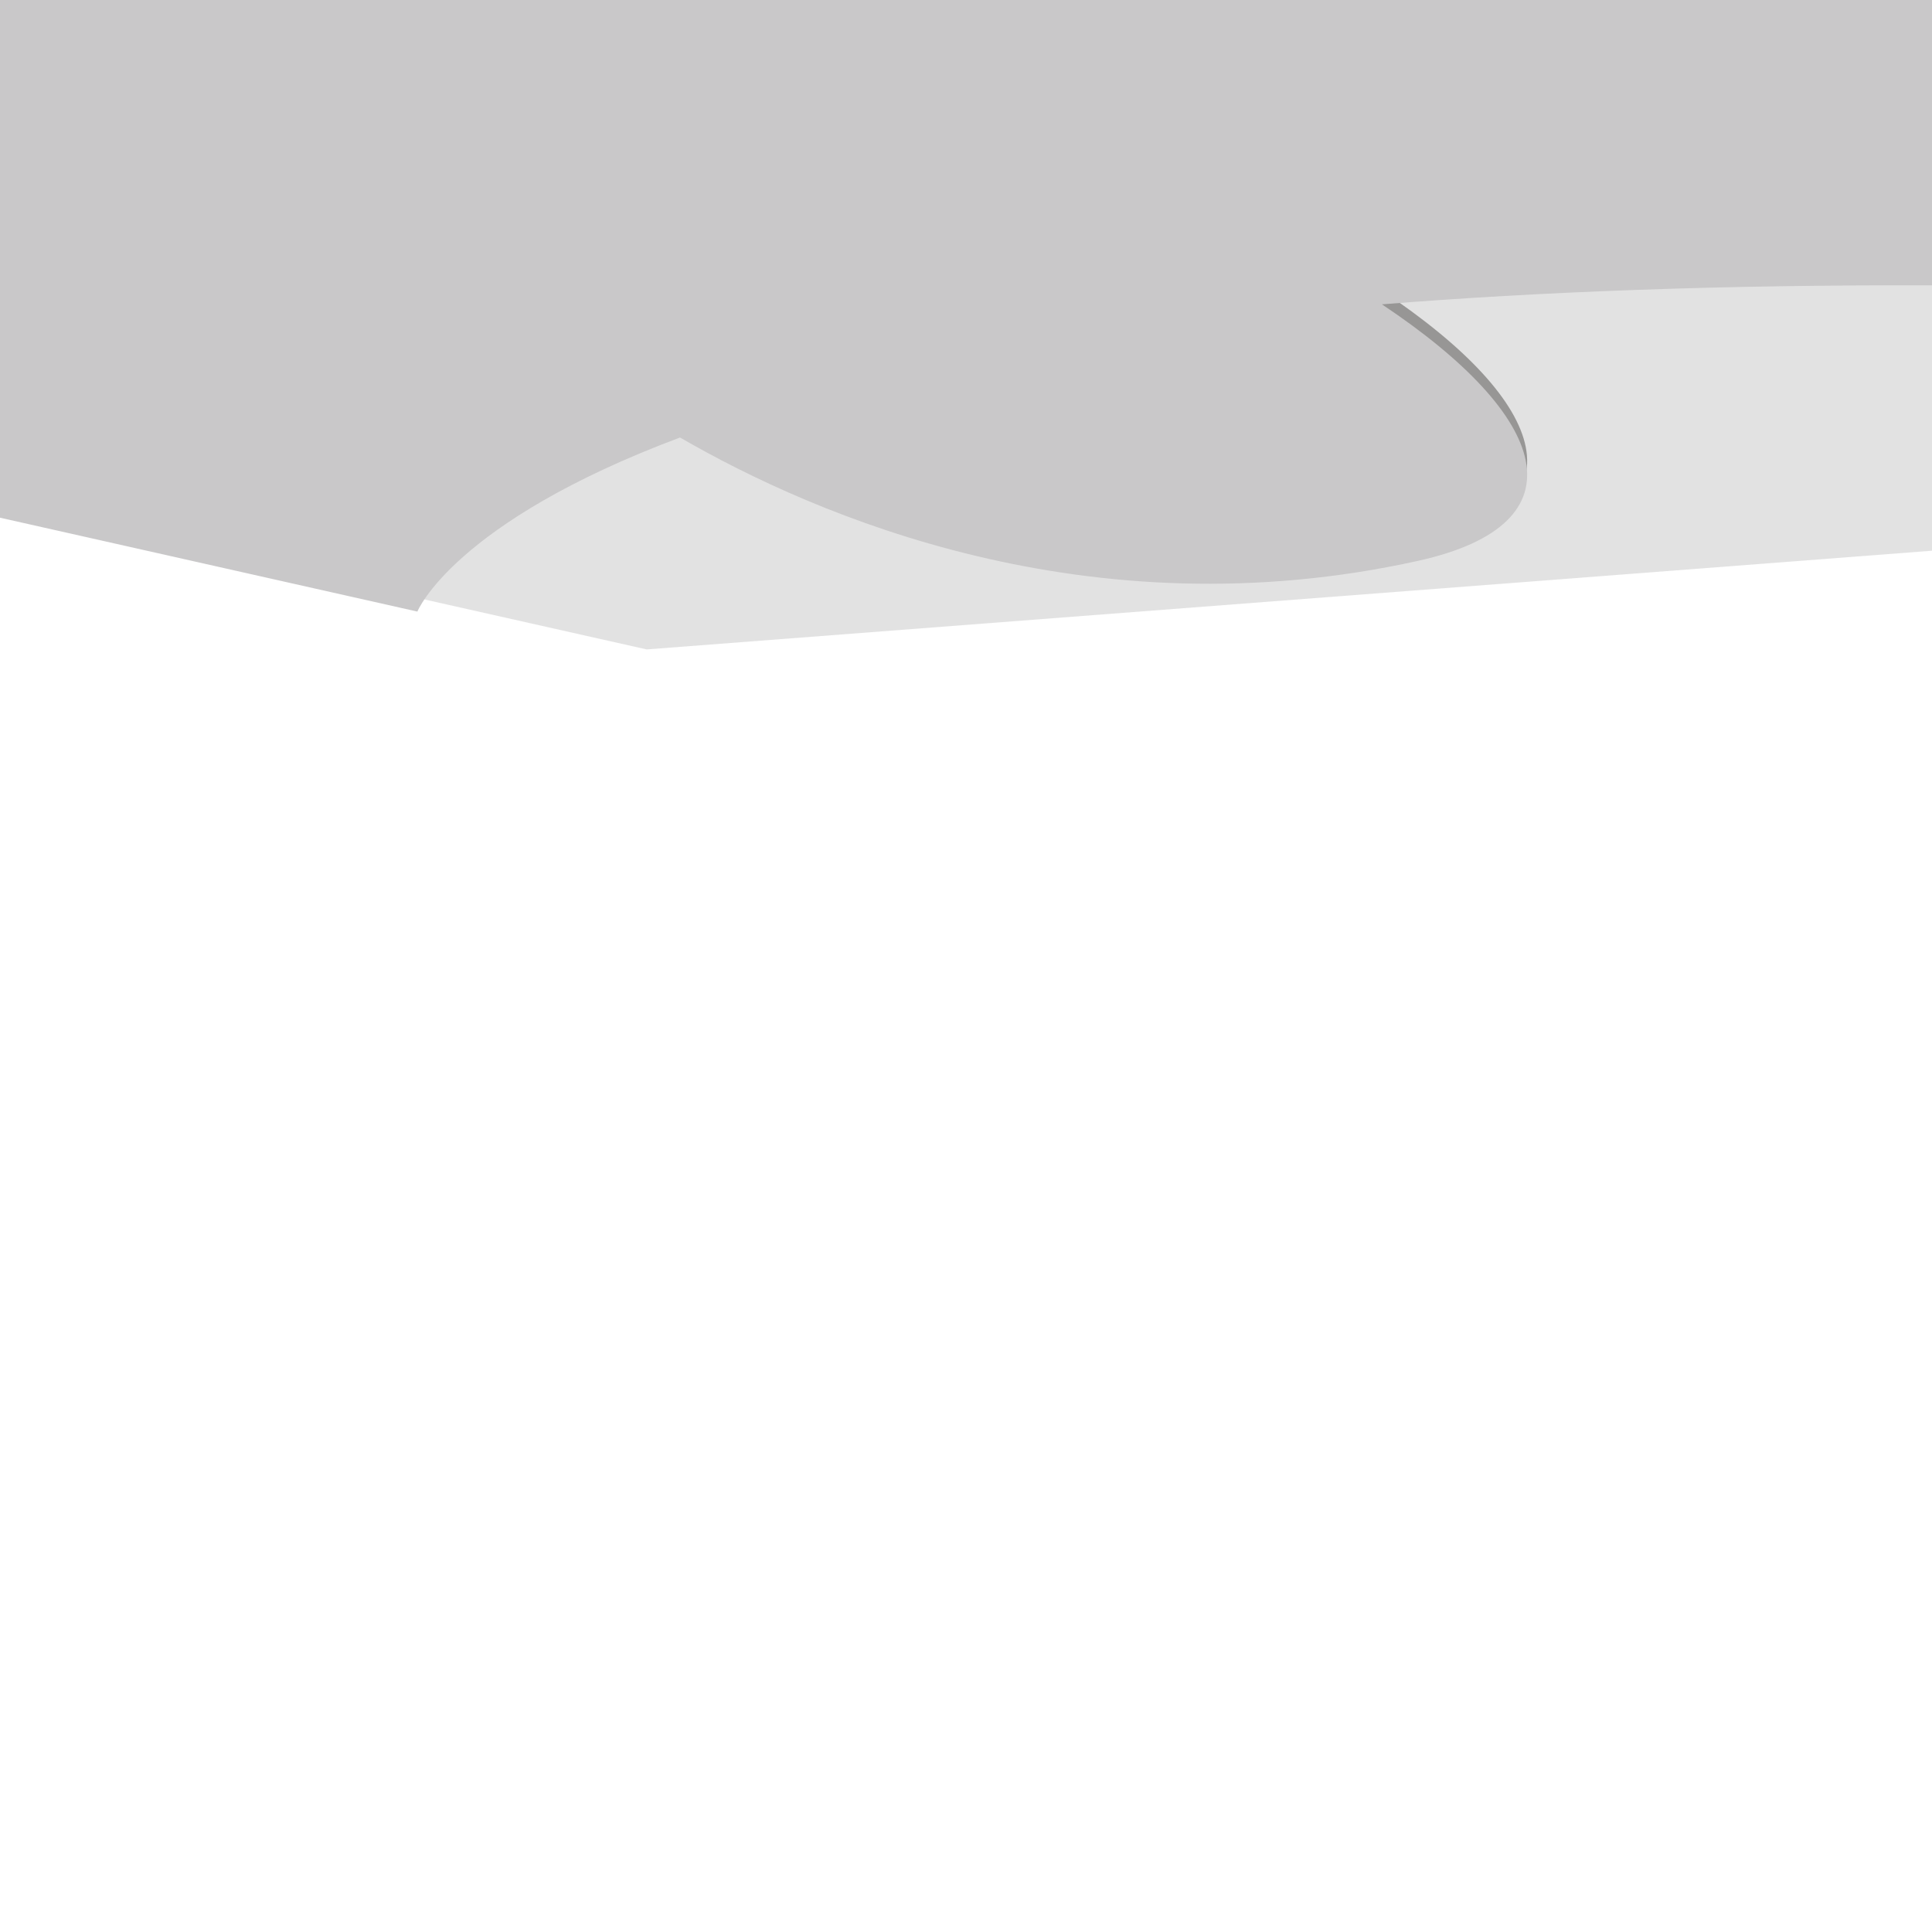 <?xml version="1.0" encoding="utf-8"?>
<!-- Generator: Adobe Illustrator 22.0.1, SVG Export Plug-In . SVG Version: 6.00 Build 0)  -->
<svg version="1.0" id="Слой_1" xmlns="http://www.w3.org/2000/svg" xmlns:xlink="http://www.w3.org/1999/xlink" x="0px" y="0px"
	 viewBox="0 0 1199.8 1199.8" style="enable-background:new 0 0 1199.8 1199.8;" xml:space="preserve">
<style type="text/css">
	.st0{fill:#E2E2E2;}
	.st1{fill:#979695;}
	.st2{fill:#C9C8C9;}
</style>
<polygon class="st0 level2" points="0,313 401.6,403.3 1199.8,342 1199.8,0 0,0 "/>
<path class="st1" d="M0,0v313l259.2,58.3c0,0,22.1-55.3,163.1-108.1c84.4,48.8,253.6,121.9,458.3,76.6c104-23,81.9-89.8-22.4-159.3
	c97.4-7.8,210.5-12.2,341.7-11.8V0H0z"/>
<path class="st2 level1" d="M0,0v321.5l259.2,58.3c0,0,22.1-55.3,163.1-108.1c84.4,48.8,253.6,121.9,458.3,76.6
	c104-23,81.9-89.8-22.4-159.3c97.4-7.8,210.5-12.2,341.7-11.8V0H0z"/>
</svg>
